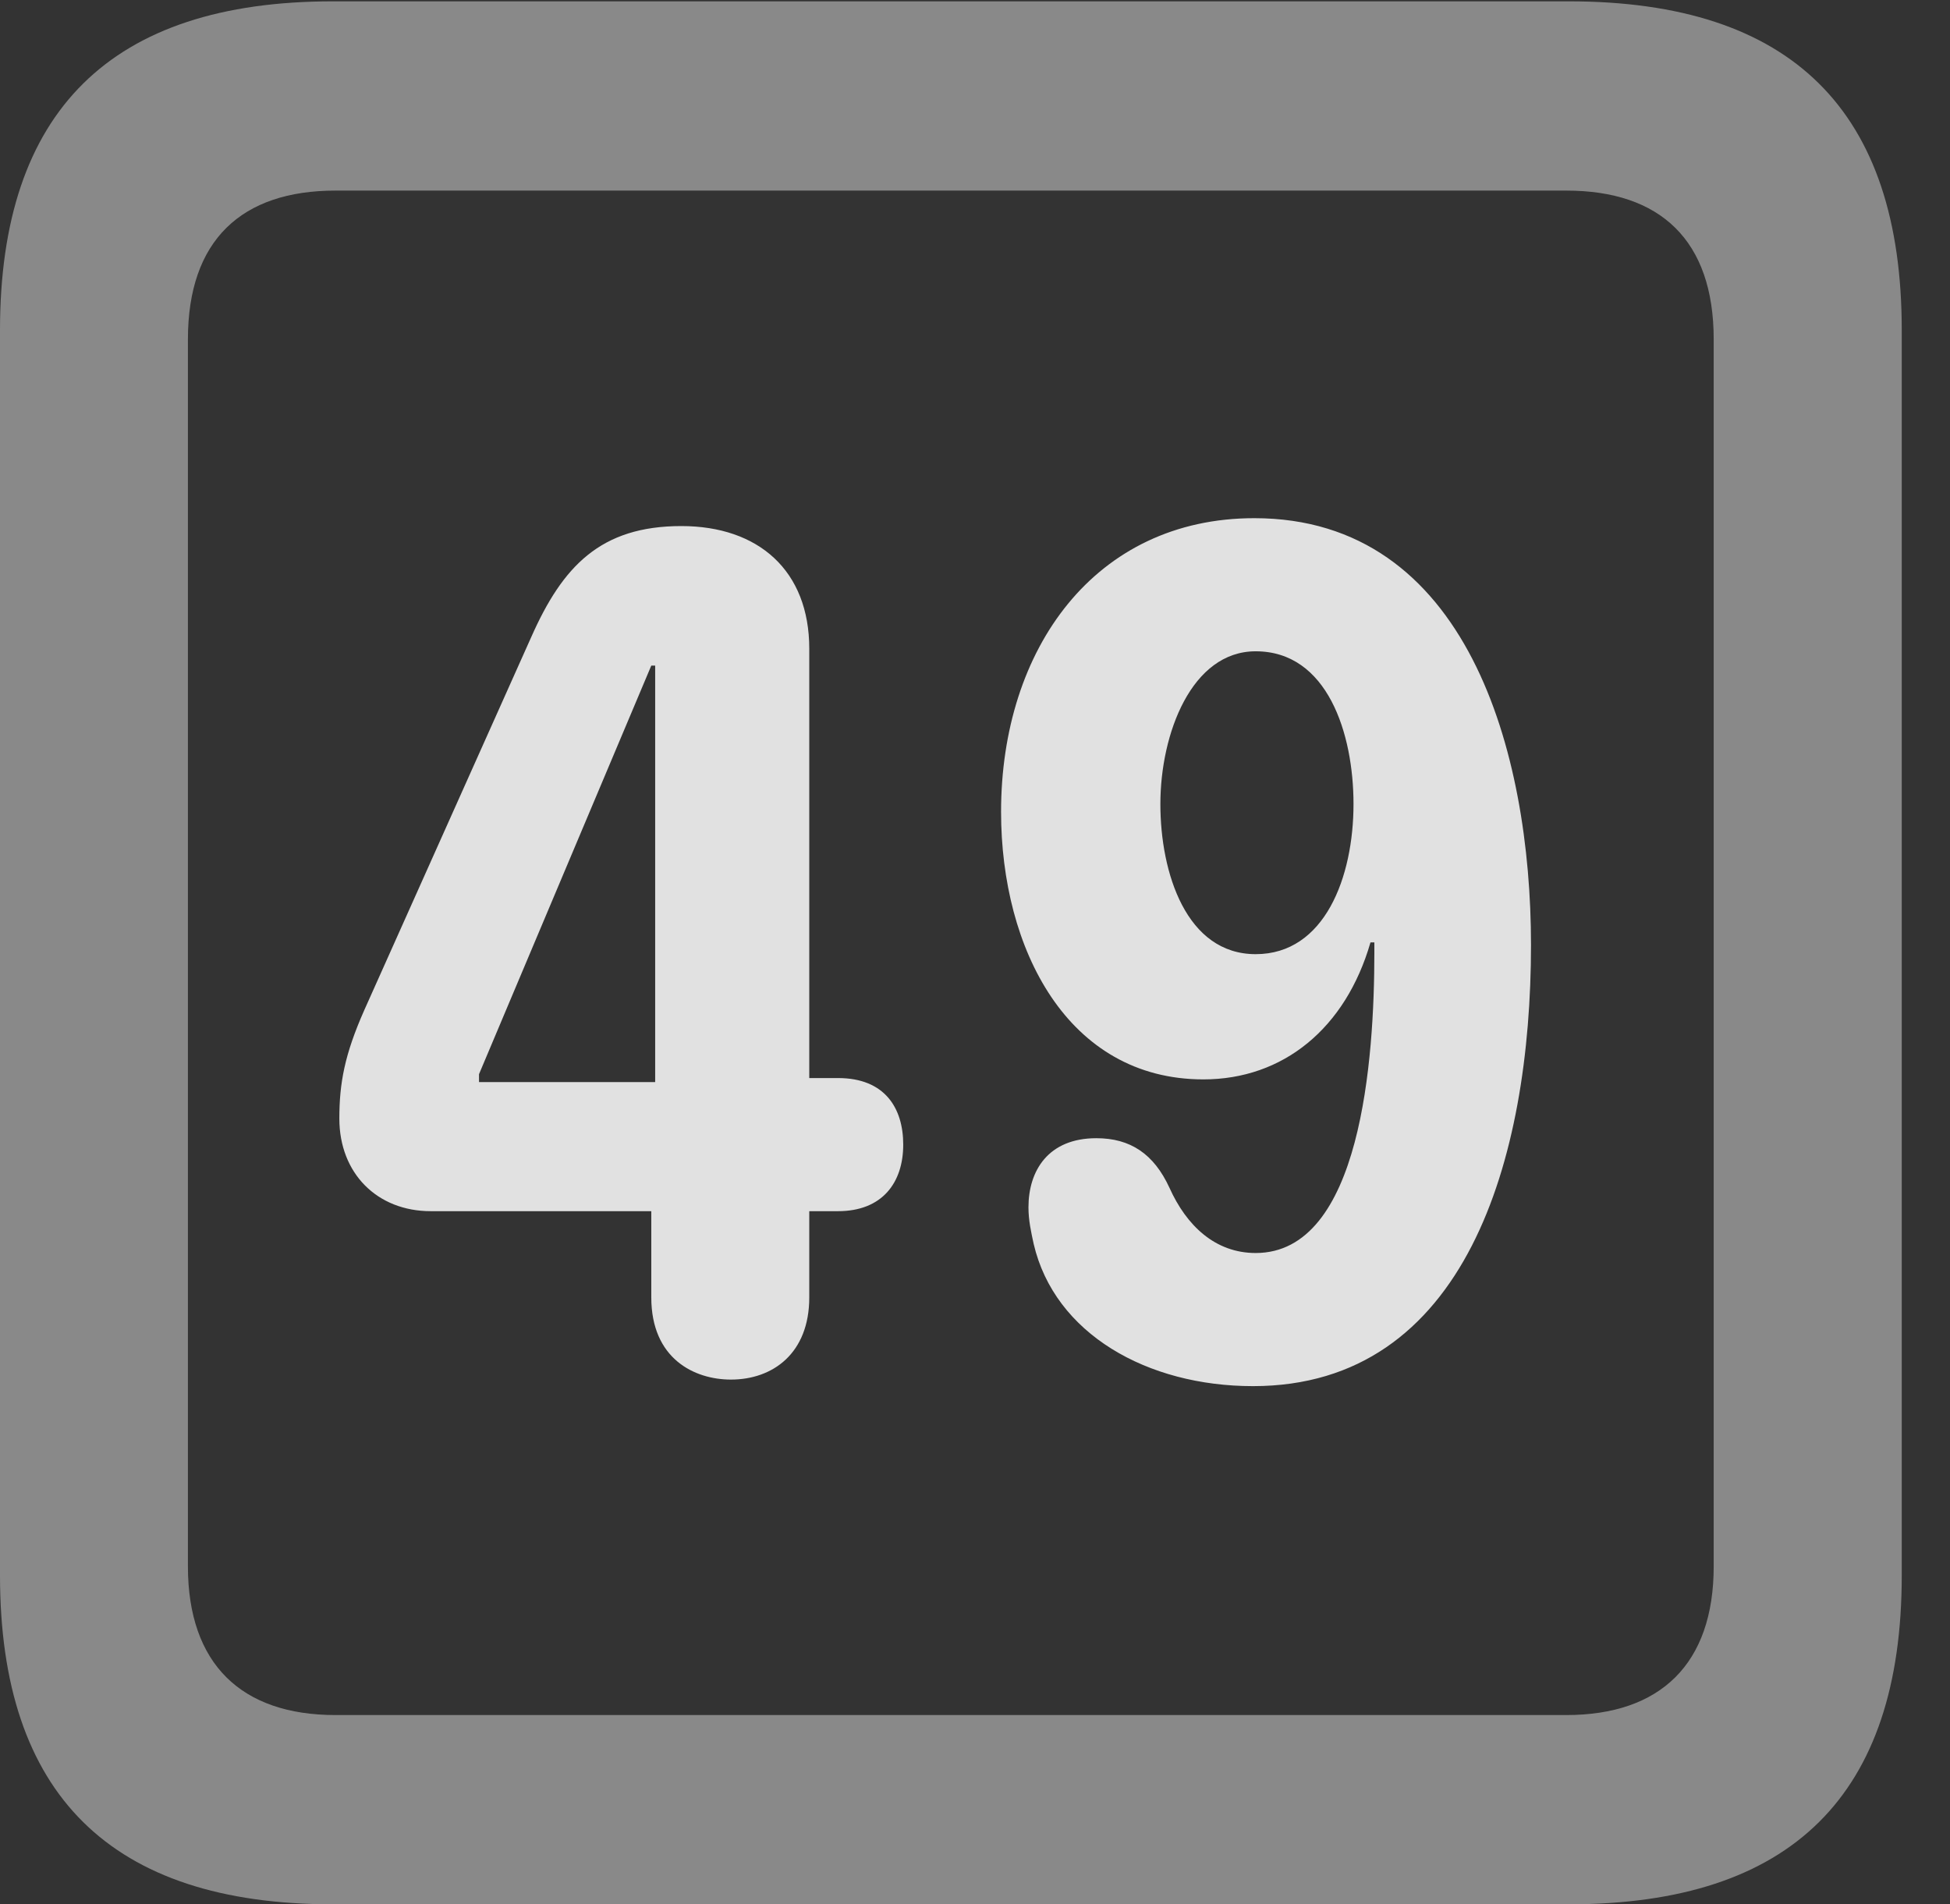 <?xml version="1.0" encoding="UTF-8"?>
<!--Generator: Apple Native CoreSVG 341-->
<!DOCTYPE svg
PUBLIC "-//W3C//DTD SVG 1.1//EN"
       "http://www.w3.org/Graphics/SVG/1.1/DTD/svg11.dtd">
<svg version="1.1" xmlns="http://www.w3.org/2000/svg" xmlns:xlink="http://www.w3.org/1999/xlink" viewBox="0 0 14.59 14.248">
 <rect x="0" y="0" width="14.59" height="14.248" fill="#333333" stroke="none"/>
 <g>
  <rect height="14.248" opacity="0" width="14.59" x="0" y="0"/>
  <path d="M2.49 14.248L11.738 14.248C13.408 14.248 14.229 13.428 14.229 11.787L14.229 2.471C14.229 0.83 13.408 0.01 11.738 0.01L2.49 0.01C0.83 0.01 0 0.83 0 2.471L0 11.787C0 13.428 0.83 14.248 2.49 14.248ZM2.51 12.832C1.807 12.832 1.406 12.451 1.406 11.719L1.406 2.539C1.406 1.797 1.807 1.426 2.51 1.426L11.719 1.426C12.422 1.426 12.822 1.797 12.822 2.539L12.822 11.719C12.822 12.451 12.422 12.832 11.719 12.832Z" fill="white" fill-opacity="0.425"/>
  <path d="M5.469 10.322C5.781 10.322 6.055 10.127 6.055 9.707L6.055 9.062L6.27 9.062C6.602 9.062 6.758 8.848 6.758 8.564C6.758 8.291 6.621 8.066 6.27 8.066L6.055 8.066L6.055 4.854C6.055 4.268 5.674 3.936 5.098 3.936C4.492 3.936 4.209 4.238 3.975 4.766L2.725 7.559C2.578 7.891 2.539 8.105 2.539 8.369C2.539 8.779 2.822 9.062 3.223 9.062L4.873 9.062L4.873 9.707C4.873 10.166 5.195 10.322 5.469 10.322ZM4.902 8.096L3.584 8.096L3.584 8.037L4.873 4.98L4.902 4.98ZM9.004 8.076C9.6 8.076 10.068 7.695 10.254 7.051L10.283 7.051C10.283 7.08 10.283 7.109 10.283 7.129C10.283 7.92 10.185 9.375 9.395 9.375C9.092 9.375 8.877 9.17 8.75 8.887C8.633 8.633 8.457 8.516 8.203 8.516C7.842 8.516 7.695 8.76 7.695 9.033C7.695 9.131 7.715 9.219 7.734 9.307C7.891 9.98 8.584 10.371 9.375 10.371C10.967 10.371 11.455 8.672 11.455 7.07C11.455 5.625 10.977 3.877 9.385 3.877C8.193 3.877 7.49 4.854 7.49 6.074C7.49 7.1 7.988 8.076 9.004 8.076ZM9.395 7.139C8.877 7.139 8.682 6.533 8.682 6.016C8.682 5.488 8.916 4.873 9.395 4.873C9.932 4.873 10.127 5.488 10.127 6.016C10.127 6.562 9.912 7.139 9.395 7.139Z" fill="white" fill-opacity="0.85"/>
 </g>
</svg>
